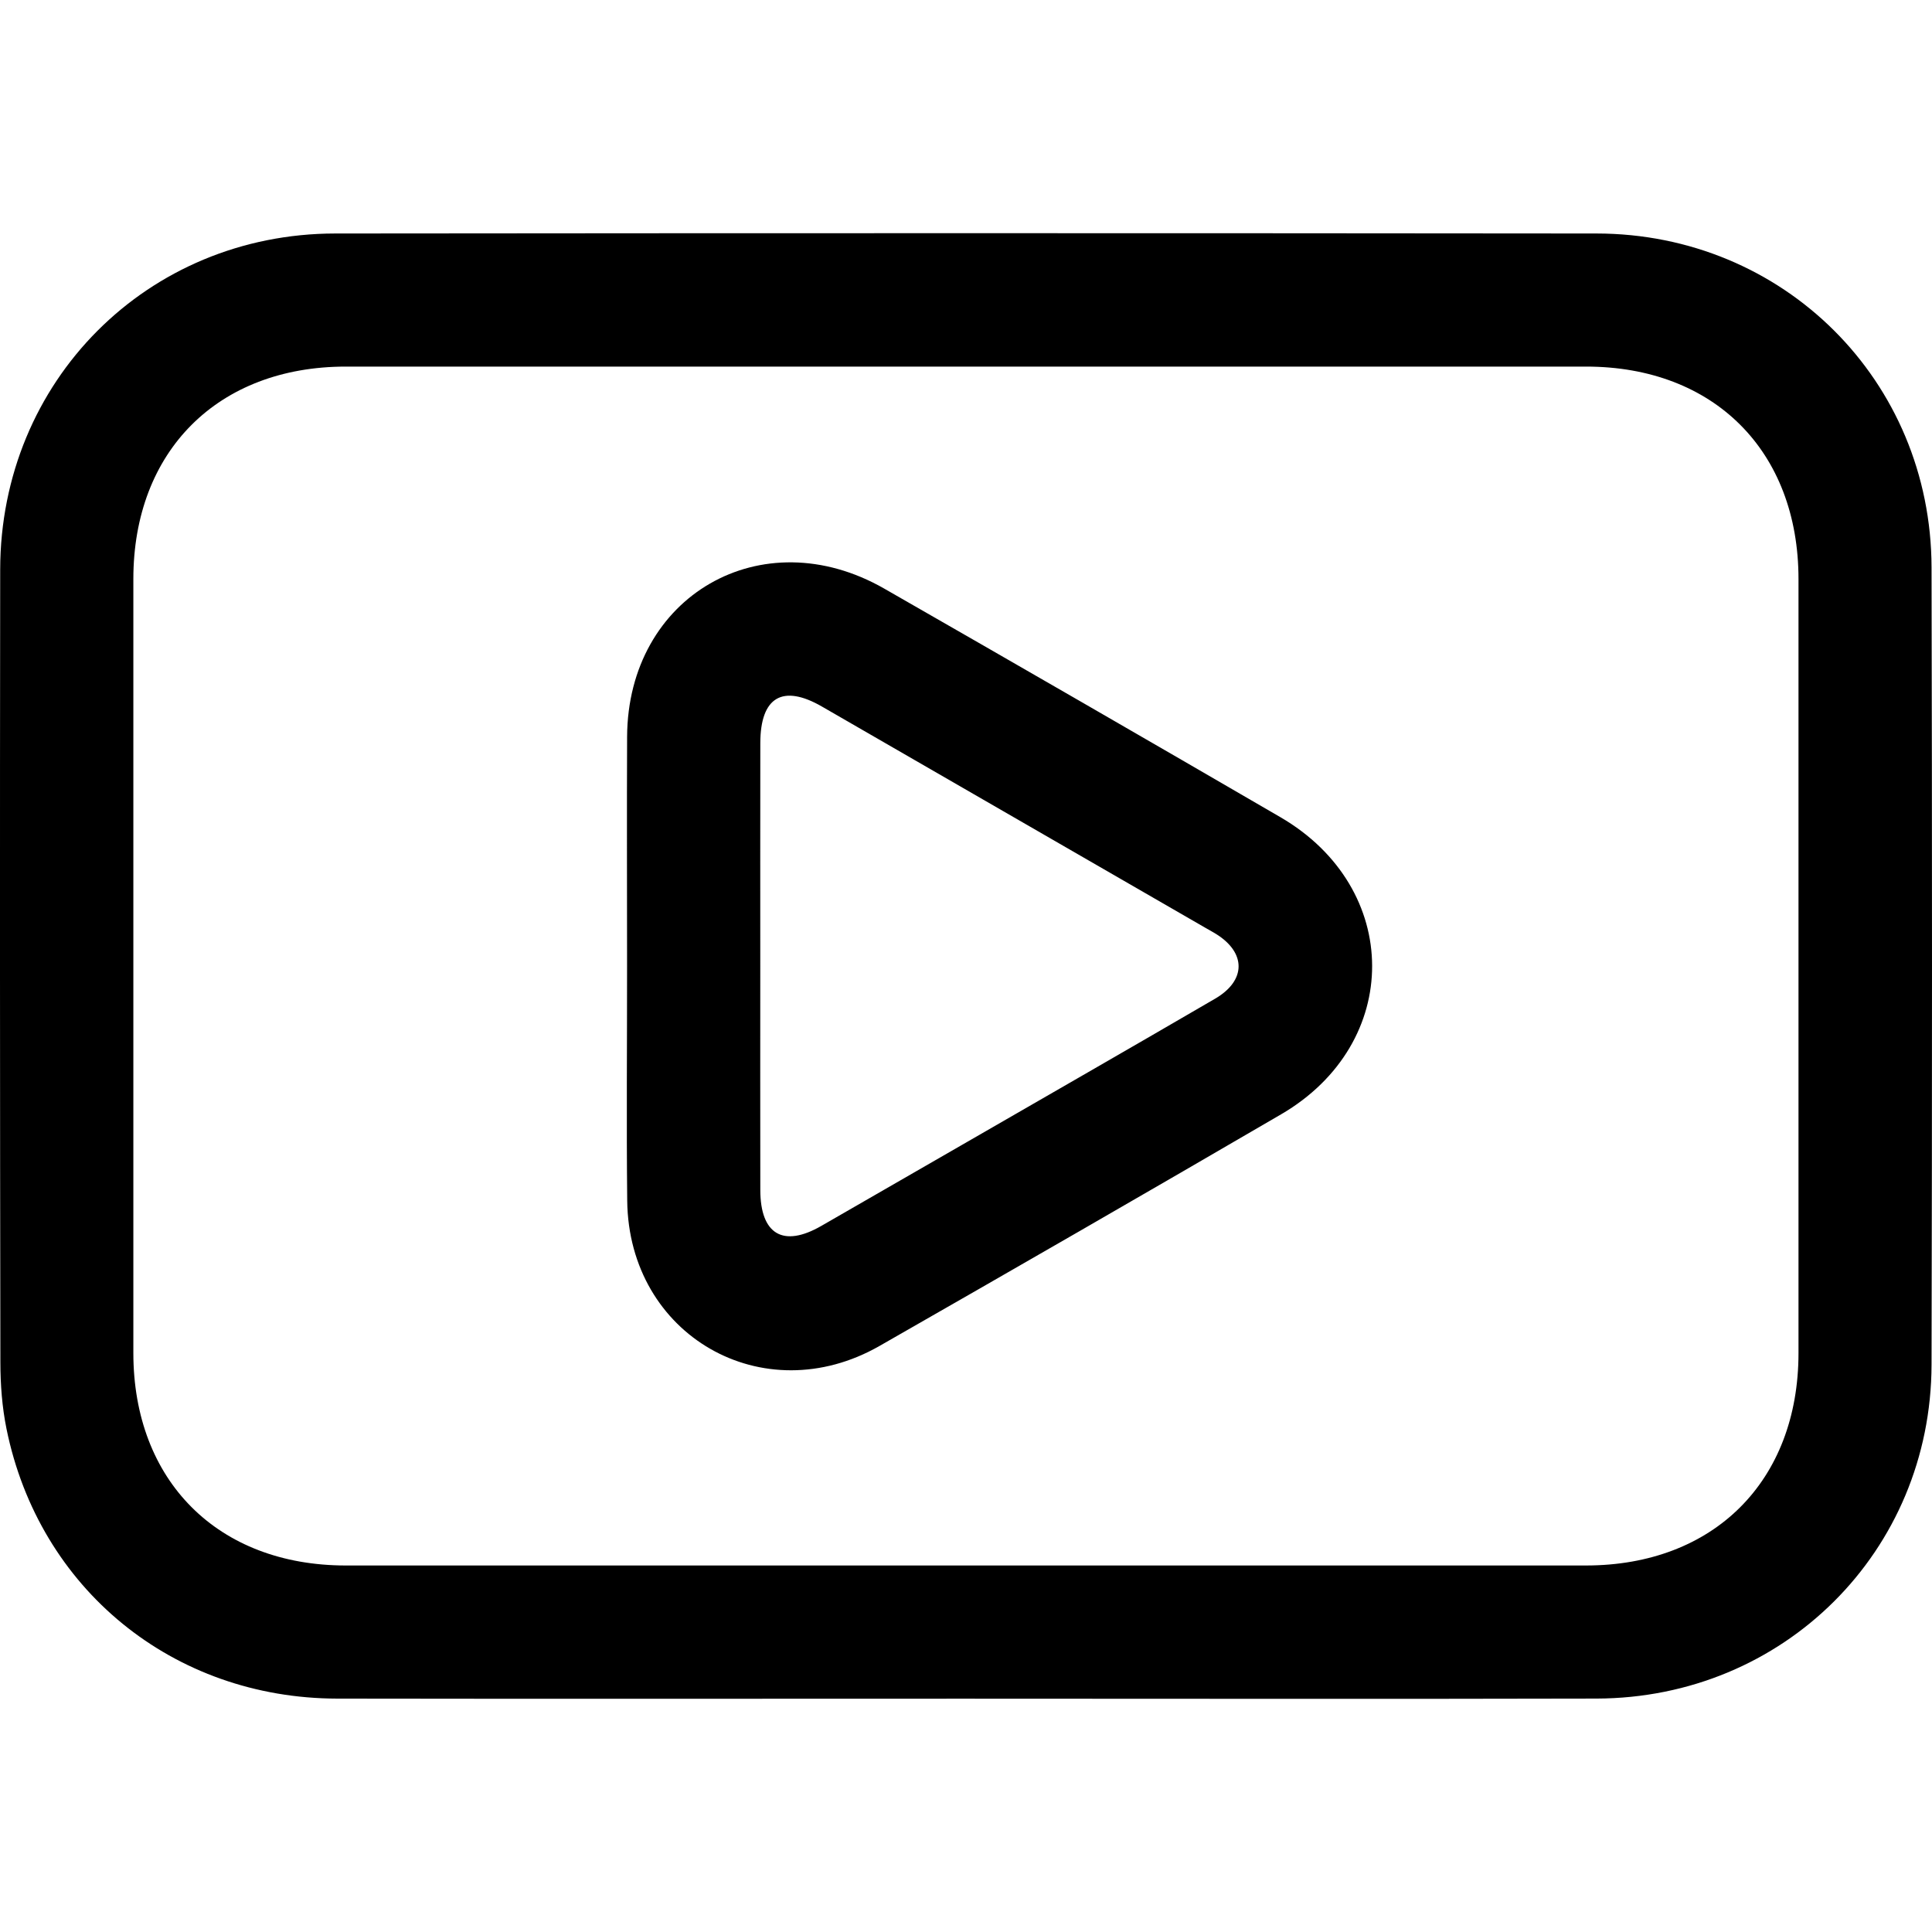 <?xml version="1.0" encoding="utf-8"?>
<!-- Generator: Adobe Illustrator 25.2.1, SVG Export Plug-In . SVG Version: 6.00 Build 0)  -->
<svg version="1.1" id="Camada_1" xmlns="http://www.w3.org/2000/svg" xmlns:xlink="http://www.w3.org/1999/xlink" x="0px" y="0px"
	 viewBox="0 0 512 512" style="enable-background:new 0 0 512 512;" xml:space="preserve">
<g>
	<path d="M255.42,450.17c-55.34,0-110.68,0.07-166.03-0.02c-43.53-0.07-79.06-29.05-87.68-71.56c-1.16-5.72-1.6-11.67-1.61-17.52
		c-0.11-70.05-0.14-140.1-0.05-210.15c0.07-49.9,38.98-89,88.79-89.04c111.42-0.11,222.84-0.11,334.26,0
		c49.58,0.05,88.67,39.01,88.78,88.49c0.16,70.42,0.16,140.84,0,211.26c-0.11,49.47-39.19,88.39-88.78,88.51
		C367.21,450.28,311.31,450.17,255.42,450.17z M255.97,414.87c54.78,0,109.56,0.01,164.34,0c33.89-0.01,56.3-22.39,56.31-56.28
		c0.02-68.38,0.02-136.77,0-205.15c-0.01-33.9-22.39-56.29-56.28-56.29c-109.56-0.01-219.12-0.01-328.69,0
		c-33.9,0-56.3,22.39-56.31,56.27c-0.01,68.38-0.01,136.77,0,205.15c0.01,33.88,22.41,56.29,56.29,56.3
		C146.4,414.88,201.19,414.87,255.97,414.87z"/>
	<path d="M166.18,255.91c0-20.22-0.08-40.44,0.01-60.66c0.17-37.34,35.7-57.85,68.15-39.26c35.05,20.08,70.04,40.26,104.96,60.56
		c32.34,18.8,32.47,59.95,0.2,78.76c-35.37,20.62-70.86,41.05-106.4,61.37c-30.9,17.67-66.49-2.8-66.88-38.46
		C166,297.46,166.19,276.69,166.18,255.91z M201.48,255.86c0,19.83-0.03,39.67,0.01,59.5c0.02,11.79,6.07,15.33,16.15,9.53
		c12.4-7.14,24.8-14.27,37.19-21.42c22.4-12.92,44.84-25.79,67.19-38.81c8.26-4.81,8.25-12.19,0.21-17.17
		c-0.94-0.58-1.91-1.1-2.86-1.65c-33.84-19.53-67.68-39.06-101.52-58.58c-10.44-6.03-16.34-2.56-16.36,9.67
		C201.46,216.57,201.48,236.21,201.48,255.86z"/>
</g>
</svg>

